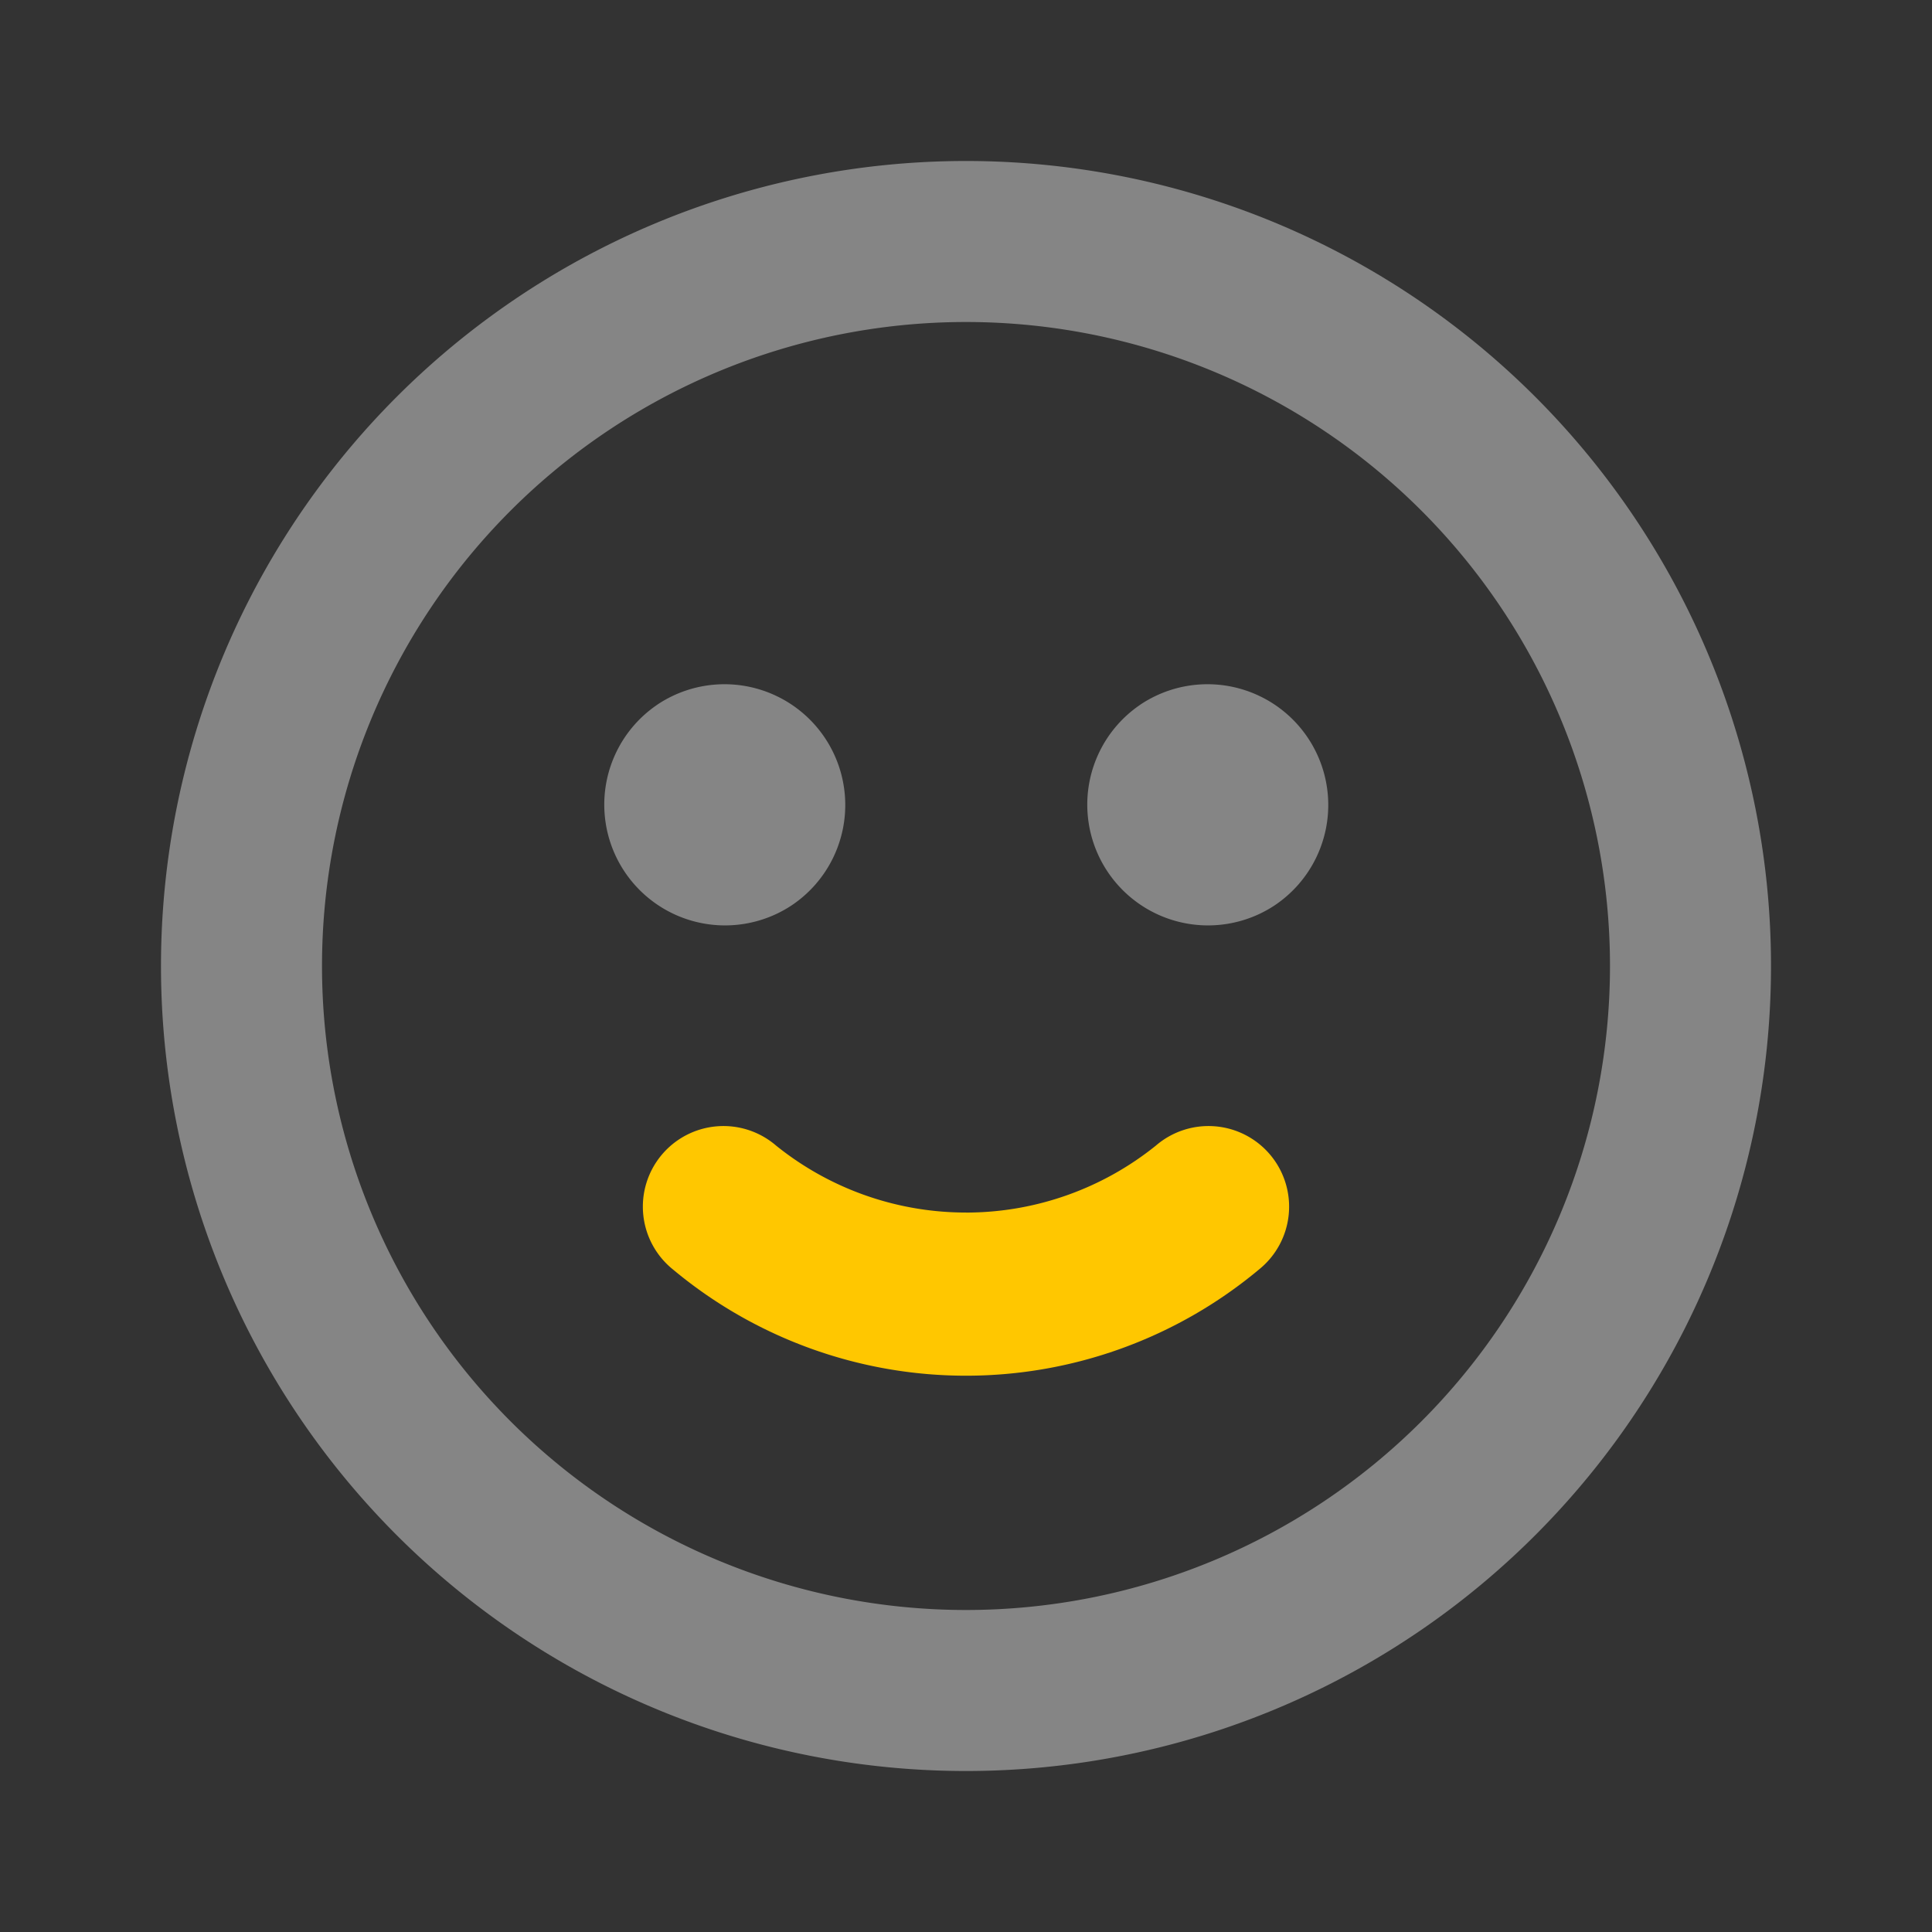 <svg width="64" height="64" fill="none" xmlns="http://www.w3.org/2000/svg"><rect width="100%" height="100%" fill="#333333" stroke="none"/><path opacity=".4" d="M32 5.333a26.667 26.667 0 100 53.334 26.667 26.667 0 000-53.334zm0 48a21.333 21.333 0 110-42.666 21.333 21.333 0 010 42.666z" fill="#fff"/><path opacity=".4" d="M37.778 23.34a4 4 0 114.444 6.653 4 4 0 01-4.444-6.652zm-16 0a4 4 0 114.444 6.653 4 4 0 01-4.444-6.652z" fill="#fff"/><path d="M32 40.168c2.29 0 4.51-.784 6.293-2.221a2.67 2.67 0 113.413 4.106 15.146 15.146 0 01-19.413 0 2.67 2.67 0 113.413-4.106 10.026 10.026 0 006.293 2.22z" fill="#FFC700"/></svg>